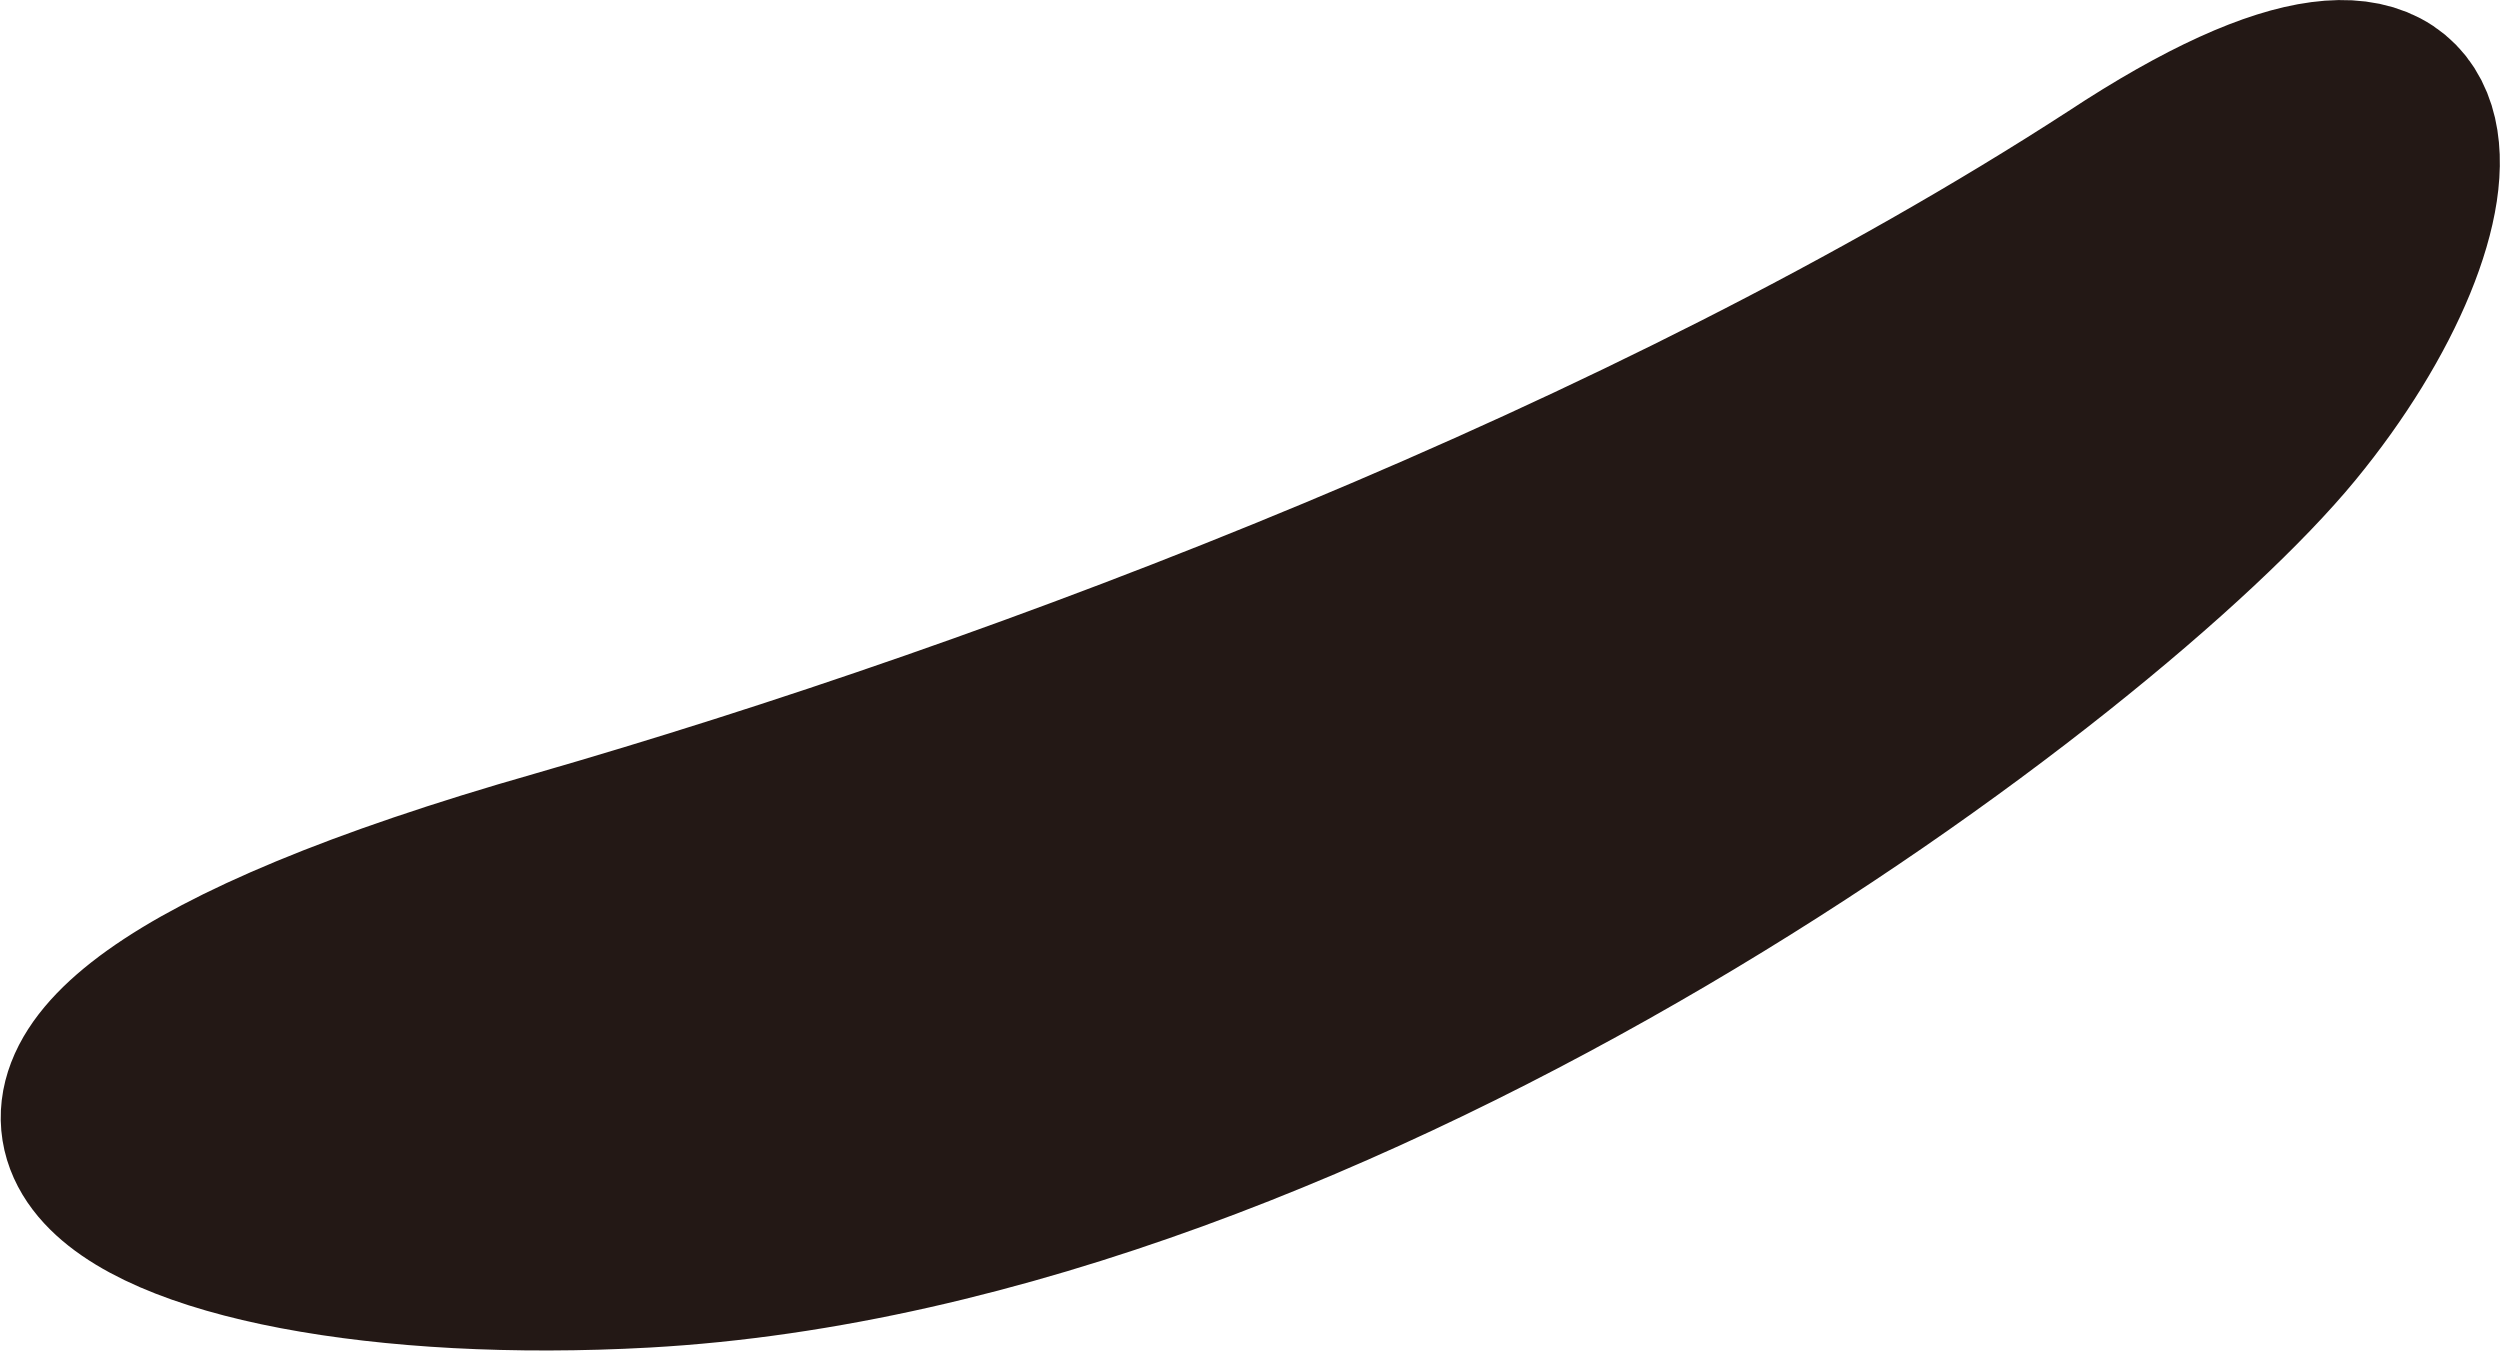 <svg id="eyebrow_0010" xmlns="http://www.w3.org/2000/svg" viewBox="0 0 29.43 15.9"><defs><style>.cls-1{fill:#231815;stroke:#231815;stroke-miterlimit:10;stroke-width:2.09px;}</style></defs><title>eyebrow_0010_left</title><path id="eyebrow_0010_left" class="cls-1" d="M164.69,208.86c-2.13,2.59-11.06,9.37-19.33,9.83-6.16.34-10.5-2-1-4.71,5.48-1.58,12.84-4.37,18.32-7.92C167,203.21,166.82,206.27,164.69,208.86Z" transform="translate(-137.77 -203.87)"/></svg>